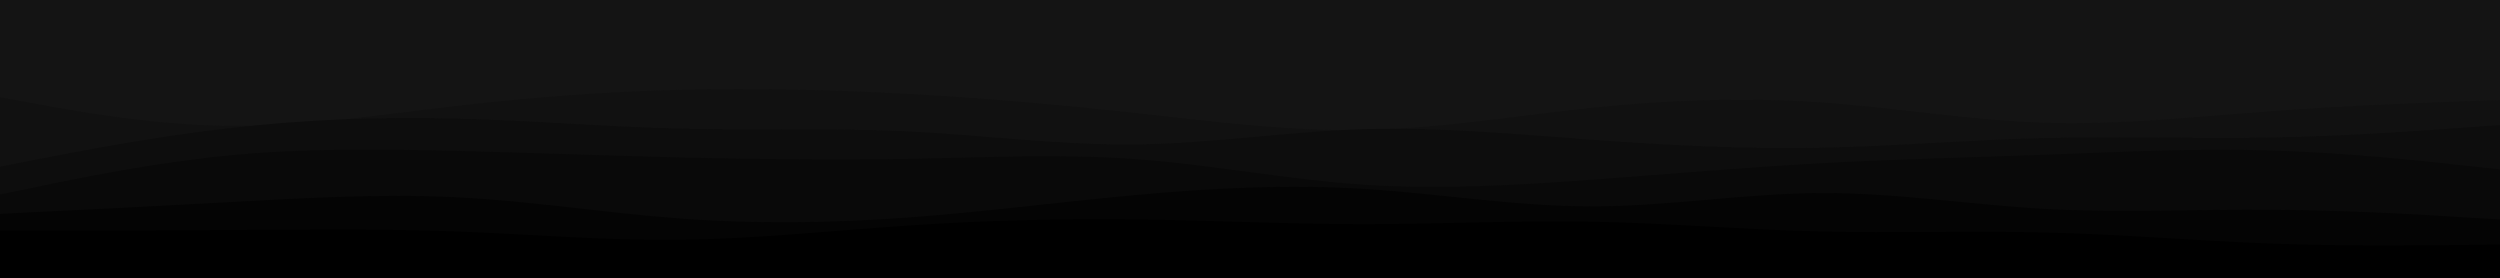 <svg id="visual" viewBox="0 0 900 100" width="900" height="100" xmlns="http://www.w3.org/2000/svg" xmlns:xlink="http://www.w3.org/1999/xlink" version="1.1"><rect x="0" y="0" width="900" height="100" fill="#141414"></rect><path d="M0 21L13.7 21.5C27.3 22 54.7 23 82 25.2C109.3 27.3 136.7 30.7 163.8 32.3C191 34 218 34 245.2 31.5C272.3 29 299.7 24 327 22C354.3 20 381.7 21 409 23.8C436.3 26.7 463.7 31.3 491 30.7C518.3 30 545.7 24 573 23.2C600.3 22.3 627.7 26.7 654.8 27.2C682 27.7 709 24.3 736.2 21.8C763.3 19.3 790.7 17.7 818 17.7C845.3 17.7 872.7 19.3 886.3 20.2L900 21L900 101L886.3 101C872.7 101 845.3 101 818 101C790.7 101 763.3 101 736.2 101C709 101 682 101 654.8 101C627.7 101 600.3 101 573 101C545.7 101 518.3 101 491 101C463.7 101 436.3 101 409 101C381.7 101 354.3 101 327 101C299.7 101 272.3 101 245.2 101C218 101 191 101 163.8 101C136.7 101 109.3 101 82 101C54.7 101 27.3 101 13.7 101L0 101Z" fill="#141414"></path><path d="M0 35L13.7 37.5C27.3 40 54.7 45 82 45.3C109.3 45.7 136.7 41.3 163.8 38.2C191 35 218 33 245.2 32.3C272.3 31.7 299.7 32.3 327 33.8C354.3 35.3 381.7 37.7 409 40.7C436.3 43.7 463.7 47.3 491 46.8C518.3 46.3 545.7 41.7 573 38.8C600.3 36 627.7 35 654.8 36.8C682 38.7 709 43.3 736.2 44.2C763.3 45 790.7 42 818 40C845.3 38 872.7 37 886.3 36.5L900 36L900 101L886.3 101C872.7 101 845.3 101 818 101C790.7 101 763.3 101 736.2 101C709 101 682 101 654.8 101C627.7 101 600.3 101 573 101C545.7 101 518.3 101 491 101C463.7 101 436.3 101 409 101C381.7 101 354.3 101 327 101C299.7 101 272.3 101 245.2 101C218 101 191 101 163.8 101C136.7 101 109.3 101 82 101C54.7 101 27.3 101 13.7 101L0 101Z" fill="#111111"></path><path d="M0 60L13.7 57.3C27.3 54.7 54.7 49.3 82 46.2C109.3 43 136.7 42 163.8 42.7C191 43.3 218 45.7 245.2 46.3C272.3 47 299.7 46 327 47.3C354.3 48.7 381.7 52.3 409 52C436.3 51.7 463.7 47.3 491 46.5C518.3 45.7 545.7 48.3 573 50.3C600.3 52.3 627.7 53.7 654.8 53.2C682 52.7 709 50.3 736.2 49.7C763.3 49 790.7 50 818 49.5C845.3 49 872.7 47 886.3 46L900 45L900 101L886.3 101C872.7 101 845.3 101 818 101C790.7 101 763.3 101 736.2 101C709 101 682 101 654.8 101C627.7 101 600.3 101 573 101C545.7 101 518.3 101 491 101C463.7 101 436.3 101 409 101C381.7 101 354.3 101 327 101C299.7 101 272.3 101 245.2 101C218 101 191 101 163.8 101C136.7 101 109.3 101 82 101C54.7 101 27.3 101 13.7 101L0 101Z" fill="#0d0d0d"></path><path d="M0 70L13.7 67.2C27.3 64.3 54.7 58.7 82 56C109.3 53.3 136.7 53.7 163.8 54.3C191 55 218 56 245.2 56.7C272.3 57.3 299.7 57.7 327 57.2C354.3 56.7 381.7 55.3 409 57.3C436.3 59.3 463.7 64.7 491 66.5C518.3 68.3 545.7 66.7 573 64.7C600.3 62.7 627.7 60.3 654.8 58.8C682 57.3 709 56.7 736.2 55.7C763.3 54.7 790.7 53.3 818 54.2C845.3 55 872.7 58 886.3 59.5L900 61L900 101L886.3 101C872.7 101 845.3 101 818 101C790.7 101 763.3 101 736.2 101C709 101 682 101 654.8 101C627.7 101 600.3 101 573 101C545.7 101 518.3 101 491 101C463.7 101 436.3 101 409 101C381.7 101 354.3 101 327 101C299.7 101 272.3 101 245.2 101C218 101 191 101 163.8 101C136.7 101 109.3 101 82 101C54.7 101 27.3 101 13.7 101L0 101Z" fill="#090909"></path><path d="M0 77L13.7 76.3C27.3 75.7 54.7 74.3 82 72.8C109.3 71.3 136.7 69.7 163.8 71C191 72.3 218 76.7 245.2 78.7C272.3 80.7 299.7 80.3 327 78.3C354.3 76.3 381.7 72.7 409 70.2C436.3 67.7 463.7 66.3 491 68C518.3 69.7 545.7 74.3 573 74.3C600.3 74.3 627.7 69.7 654.8 69.5C682 69.3 709 73.7 736.2 75.2C763.3 76.7 790.7 75.3 818 75.5C845.3 75.7 872.7 77.3 886.3 78.2L900 79L900 101L886.3 101C872.7 101 845.3 101 818 101C790.7 101 763.3 101 736.2 101C709 101 682 101 654.8 101C627.7 101 600.3 101 573 101C545.7 101 518.3 101 491 101C463.7 101 436.3 101 409 101C381.7 101 354.3 101 327 101C299.7 101 272.3 101 245.2 101C218 101 191 101 163.8 101C136.7 101 109.3 101 82 101C54.7 101 27.3 101 13.7 101L0 101Z" fill="#040404"></path><path d="M0 83L13.7 83C27.3 83 54.7 83 82 82.8C109.3 82.7 136.7 82.3 163.8 83.3C191 84.3 218 86.7 245.2 86.3C272.3 86 299.7 83 327 81.2C354.3 79.3 381.7 78.7 409 79C436.3 79.3 463.7 80.7 491 80.7C518.3 80.7 545.7 79.3 573 79.8C600.3 80.3 627.7 82.7 654.8 83.3C682 84 709 83 736.2 83.7C763.3 84.3 790.7 86.7 818 87.7C845.3 88.7 872.7 88.3 886.3 88.2L900 88L900 101L886.3 101C872.7 101 845.3 101 818 101C790.7 101 763.3 101 736.2 101C709 101 682 101 654.8 101C627.7 101 600.3 101 573 101C545.7 101 518.3 101 491 101C463.7 101 436.3 101 409 101C381.7 101 354.3 101 327 101C299.7 101 272.3 101 245.2 101C218 101 191 101 163.8 101C136.7 101 109.3 101 82 101C54.7 101 27.3 101 13.7 101L0 101Z" fill="#000000"></path></svg>